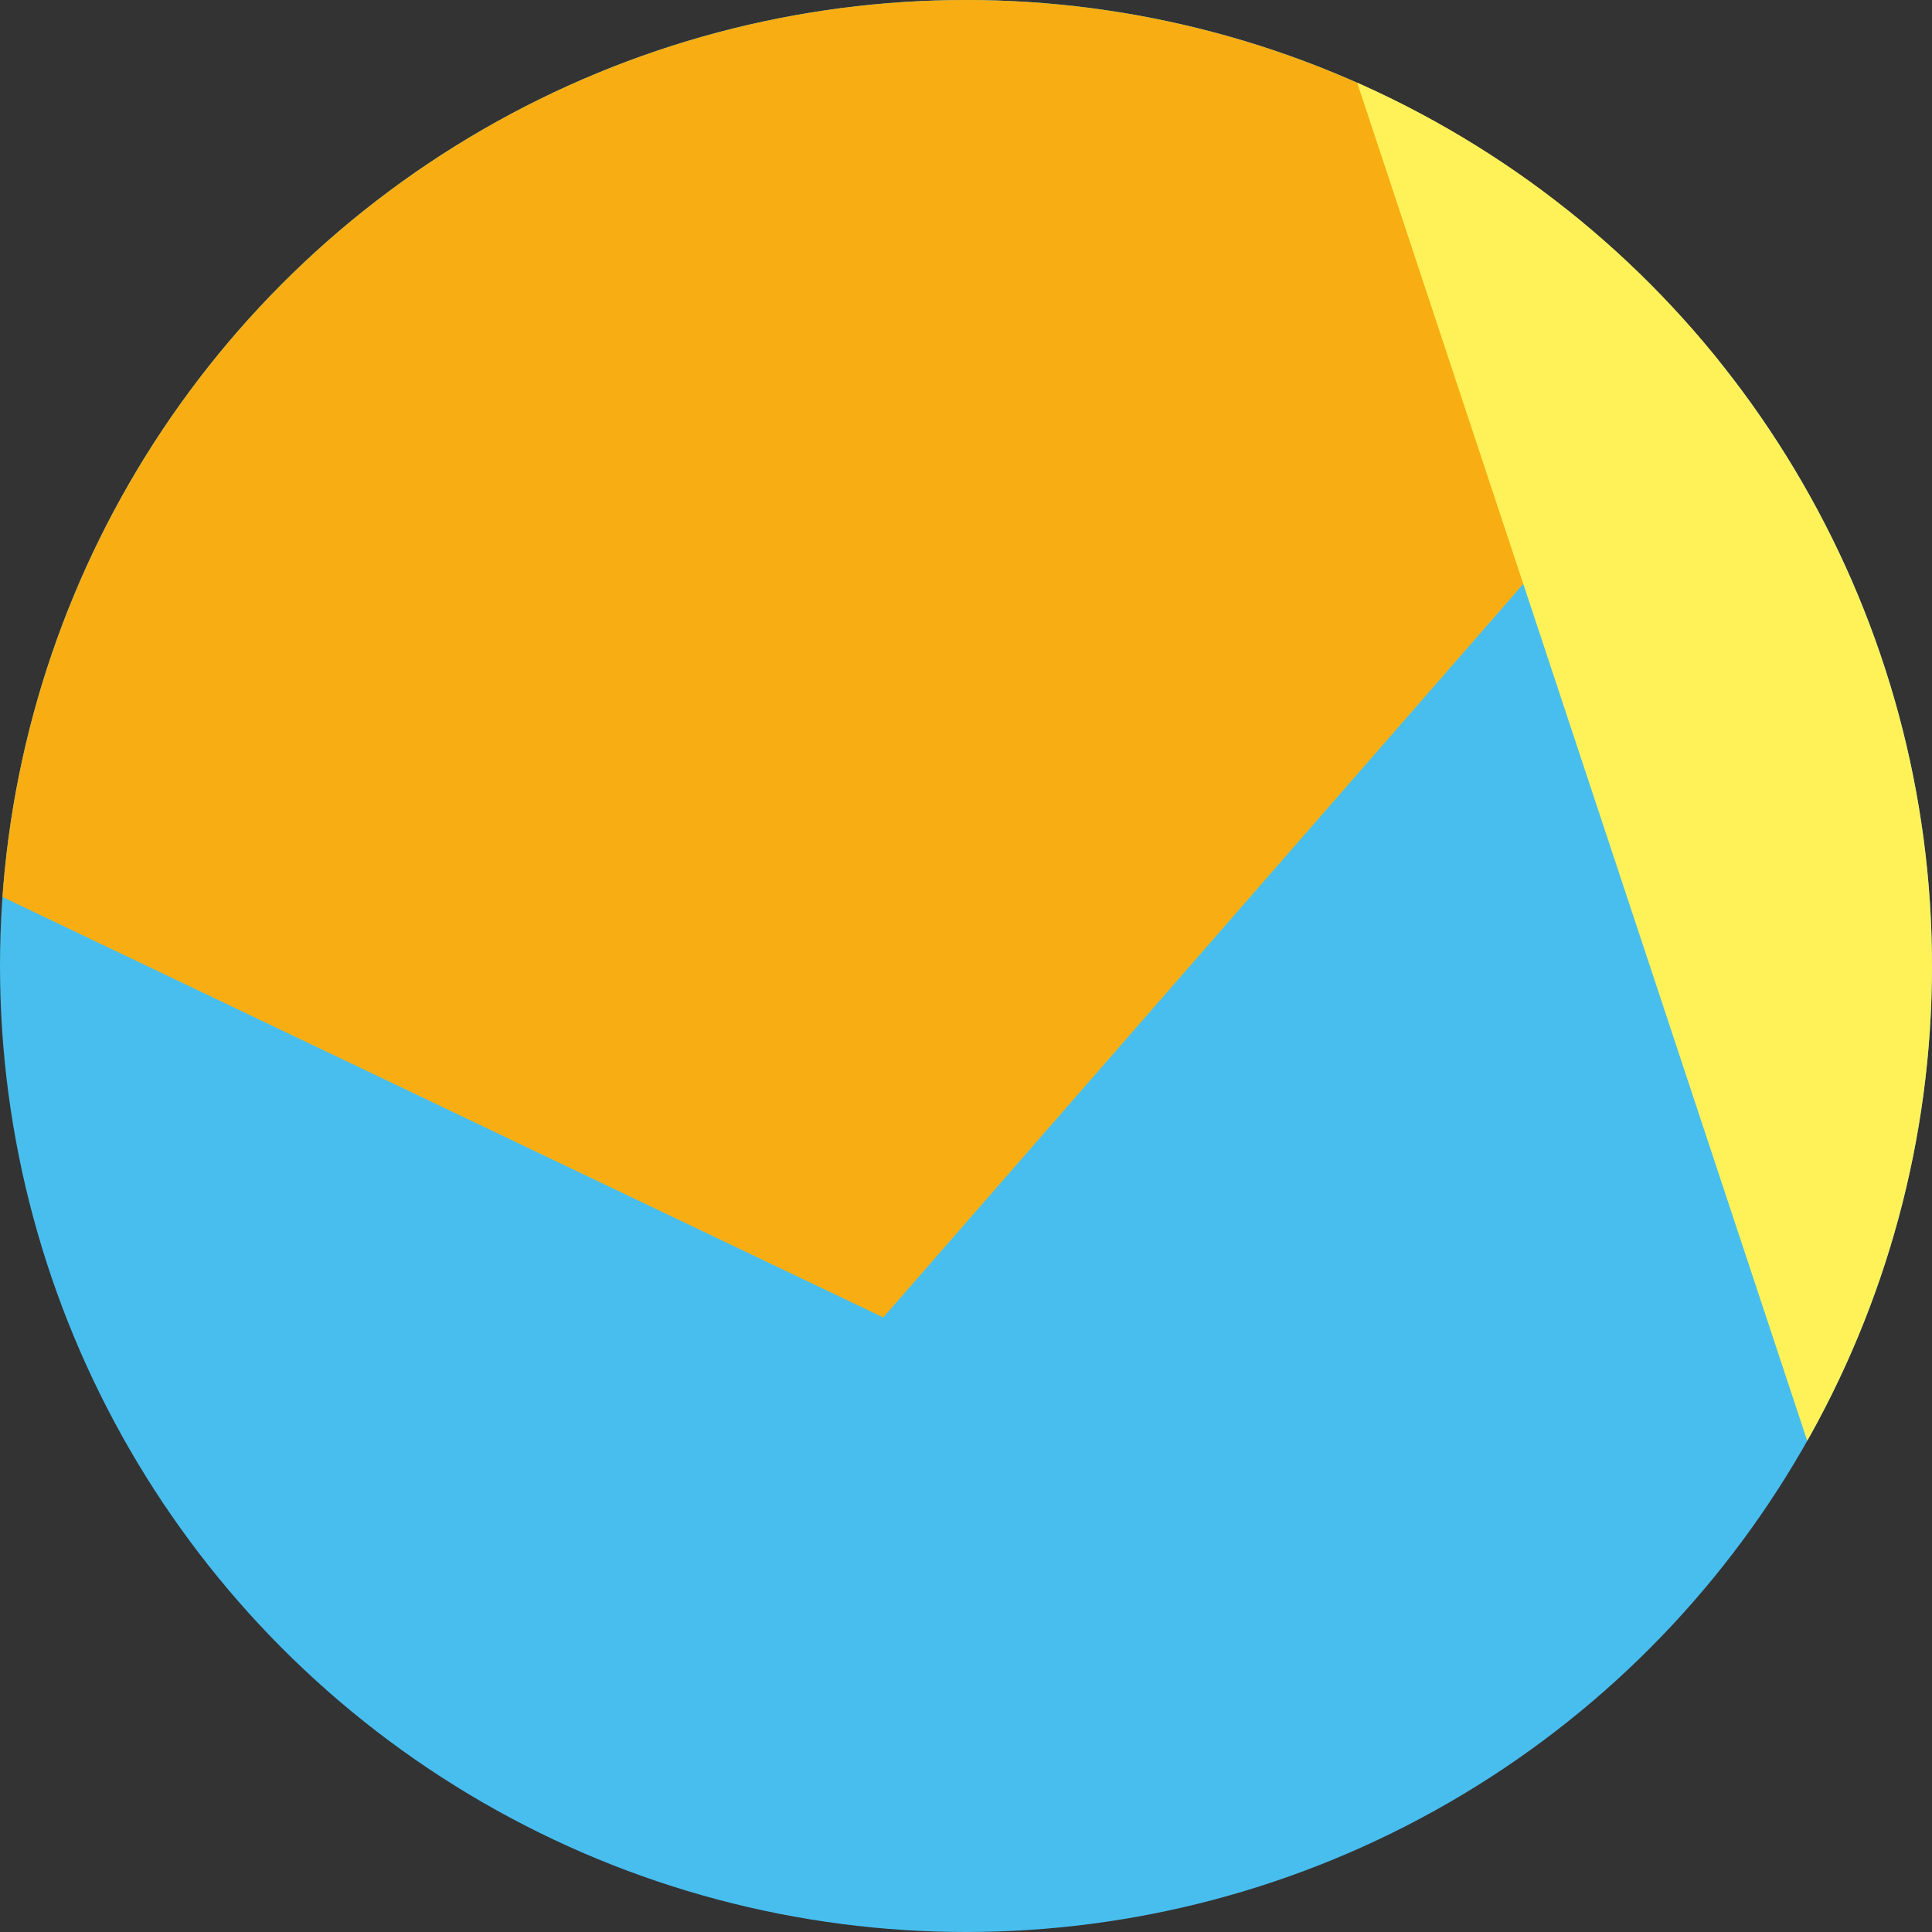 <svg xmlns="http://www.w3.org/2000/svg" xmlns:xlink="http://www.w3.org/1999/xlink" width="22" height="22" viewBox="0 0 22 22">
  <rect x="0" y="0" width="22" height="22" fill="#333333" stroke="none"/>
  <defs>
    <clipPath id="clip-path">
      <ellipse id="Ellipse_96" data-name="Ellipse 96" cx="11" cy="11" rx="11" ry="11" transform="translate(0 0)" fill="#48beef"/>
    </clipPath>
  </defs>
  <g id="profile" transform="translate(-1862.221 -53.93)">
    <g id="Group_707" data-name="Group 707" transform="translate(1862.221 53.93)">
      <ellipse id="Ellipse_95" data-name="Ellipse 95" cx="11" cy="11" rx="11" ry="11" transform="translate(0 0)" fill="#48beef"/>
      <g id="Mask_Group_1" data-name="Mask Group 1" transform="translate(0 0)" clip-path="url(#clip-path)">
        <path id="Path_782" data-name="Path 782" d="M4898,76.481l18.608,8.883,14.875-17.047-17.769-3.688Z" transform="translate(-4906.55 -70.362)" fill="#f8ae13"/>
      </g>
      <g id="Mask_Group_2" data-name="Mask Group 2" transform="translate(0 0)" clip-path="url(#clip-path)">
        <path id="Path_783" data-name="Path 783" d="M4955.5,72.285l7.588,22.9,4.194-20.908Z" transform="translate(-4941.251 -74.982)" fill="#fff258"/>
      </g>
    </g>
  </g>
</svg>
